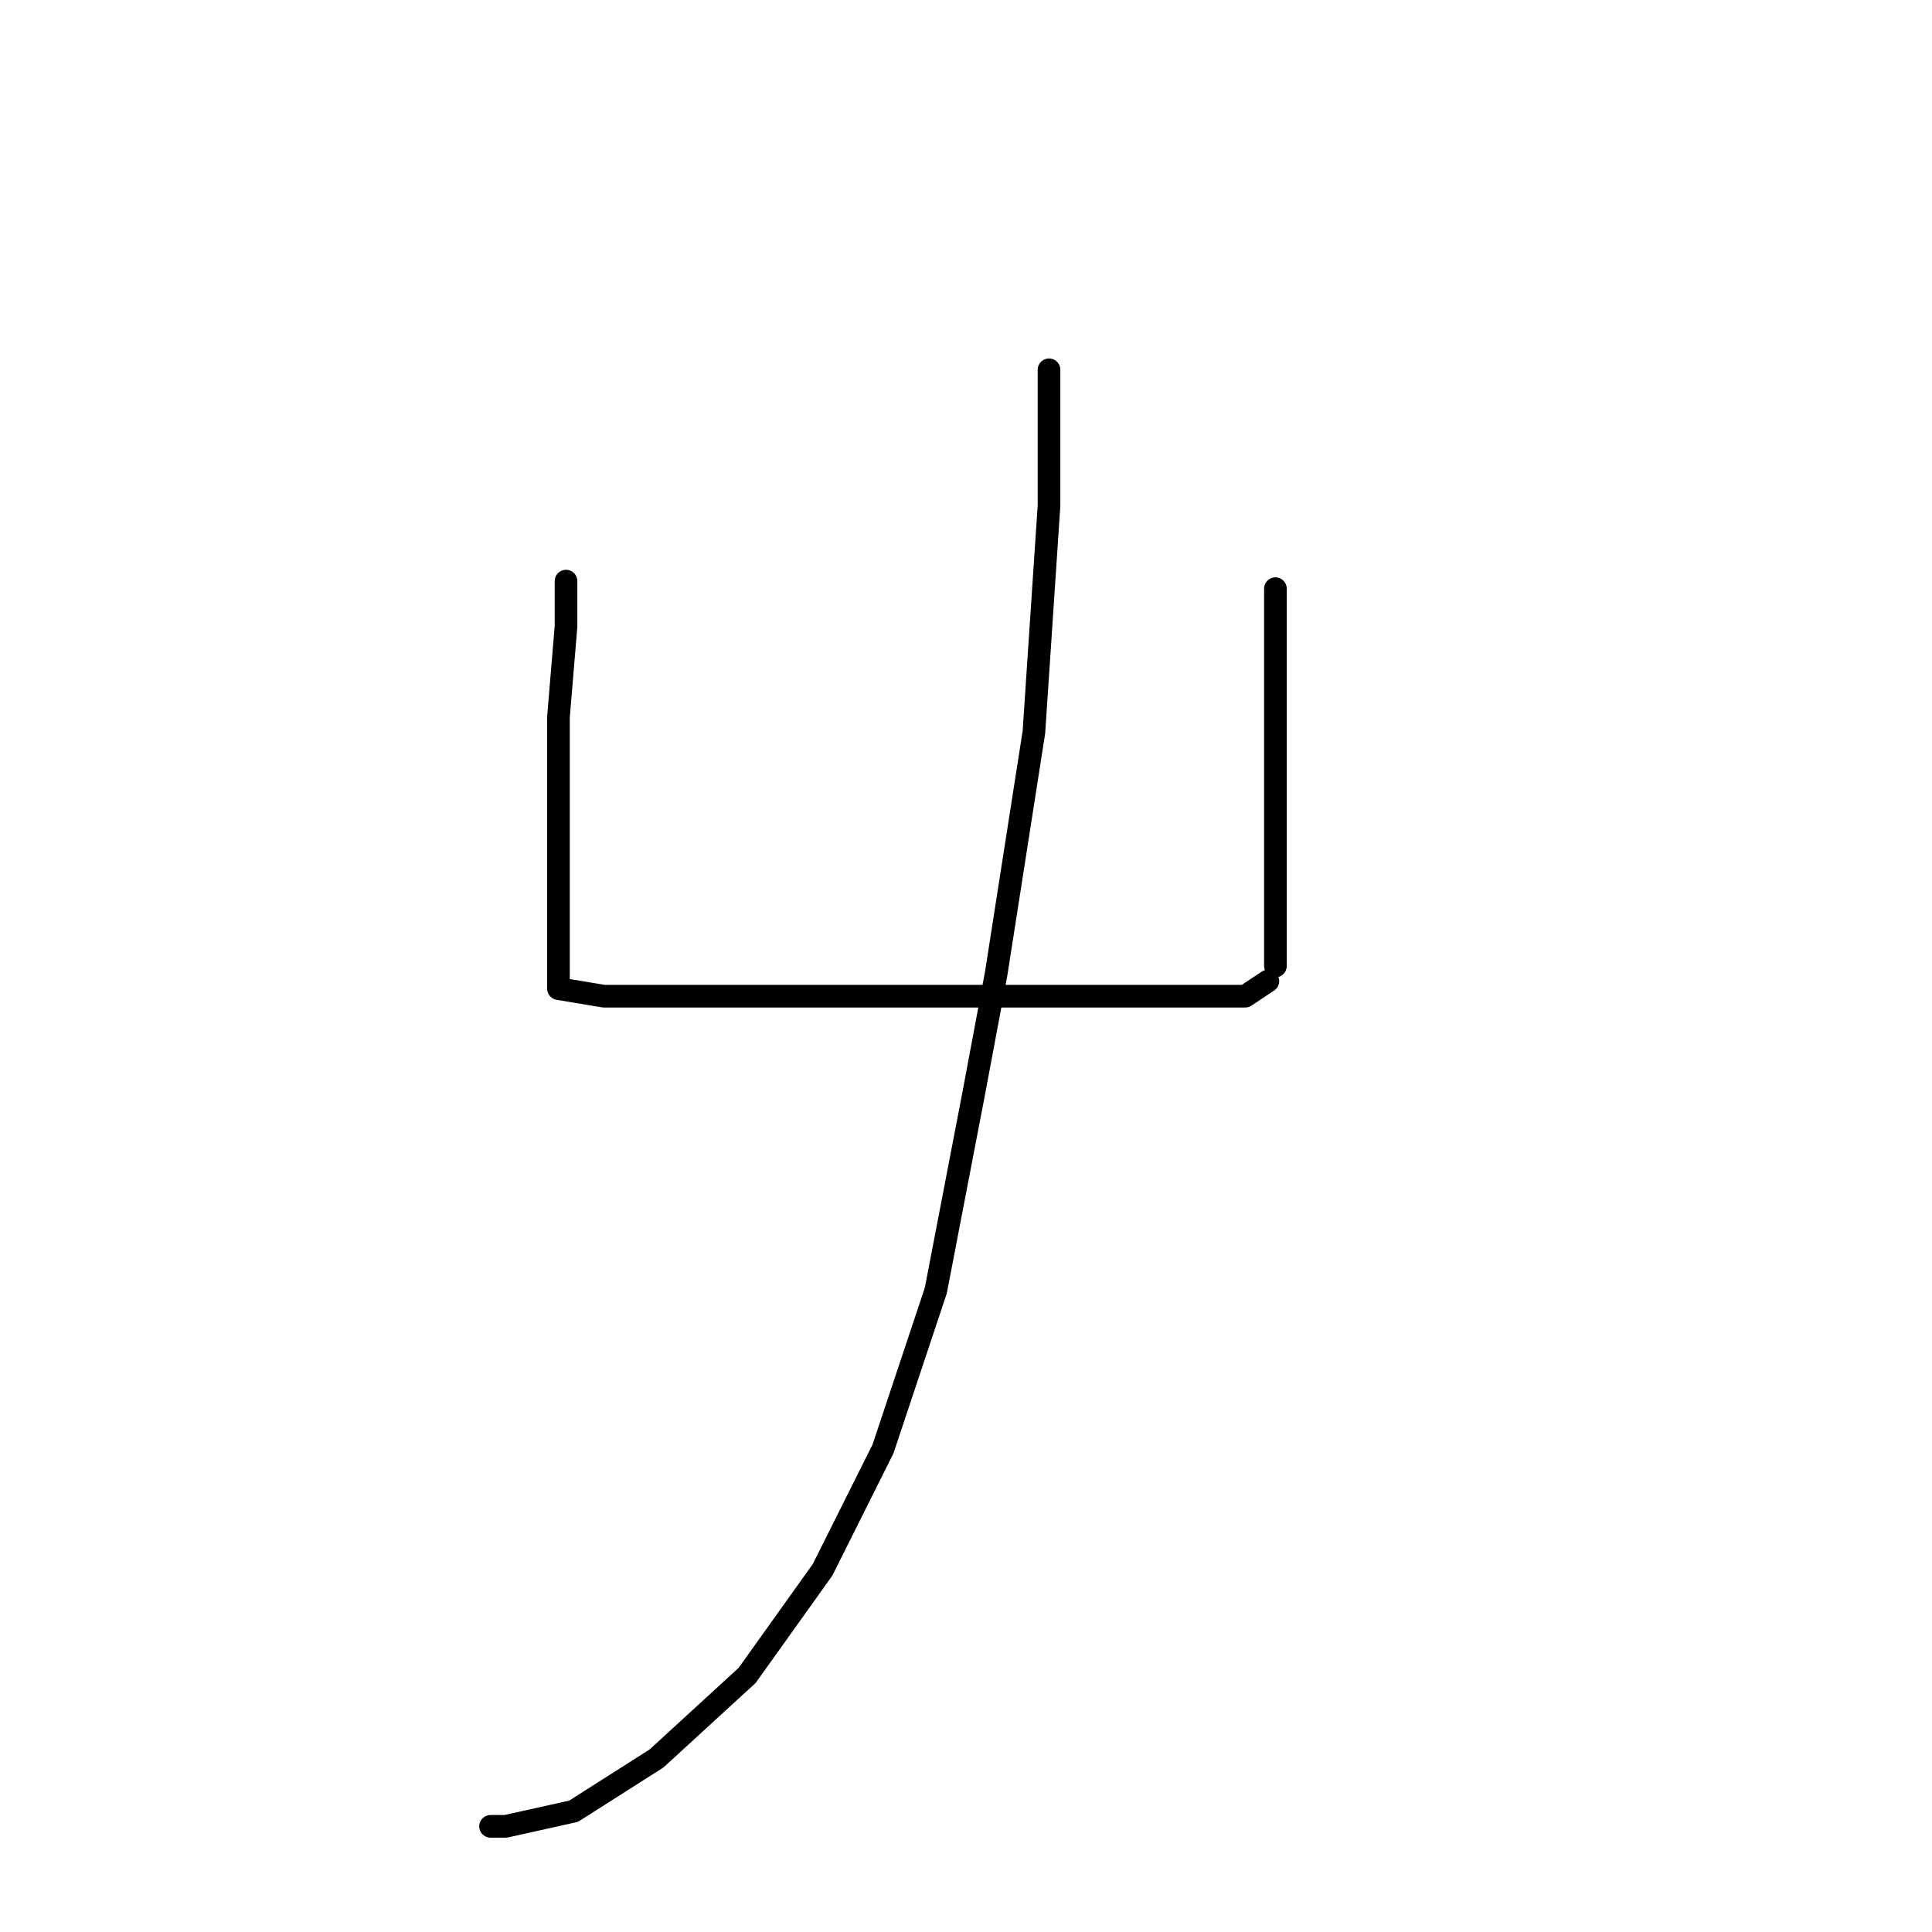 <?xml version="1.0" standalone="no"?>
    <svg width="256" height="256" xmlns="http://www.w3.org/2000/svg" version="1.1">
    <polyline stroke="black" stroke-width="3" stroke-linecap="round" fill="transparent" stroke-linejoin="round" points="75 77 75 83 74 95 74 107 74 117 74 125 74 129 74 131 80 132 92 132 107 132 124 132 137 132 149 132 158 132 165 132 168 130 168 130 " />
        <polyline stroke="black" stroke-width="3" stroke-linecap="round" fill="transparent" stroke-linejoin="round" points="169 78 169 88 169 100 169 114 169 124 169 128 169 128 " />
        <polyline stroke="black" stroke-width="3" stroke-linecap="round" fill="transparent" stroke-linejoin="round" points="139 49 139 67 137 97 132 129 129 145 124 171 117 192 109 208 99 222 87 233 76 240 67 242 65 242 65 242 " />
        </svg>